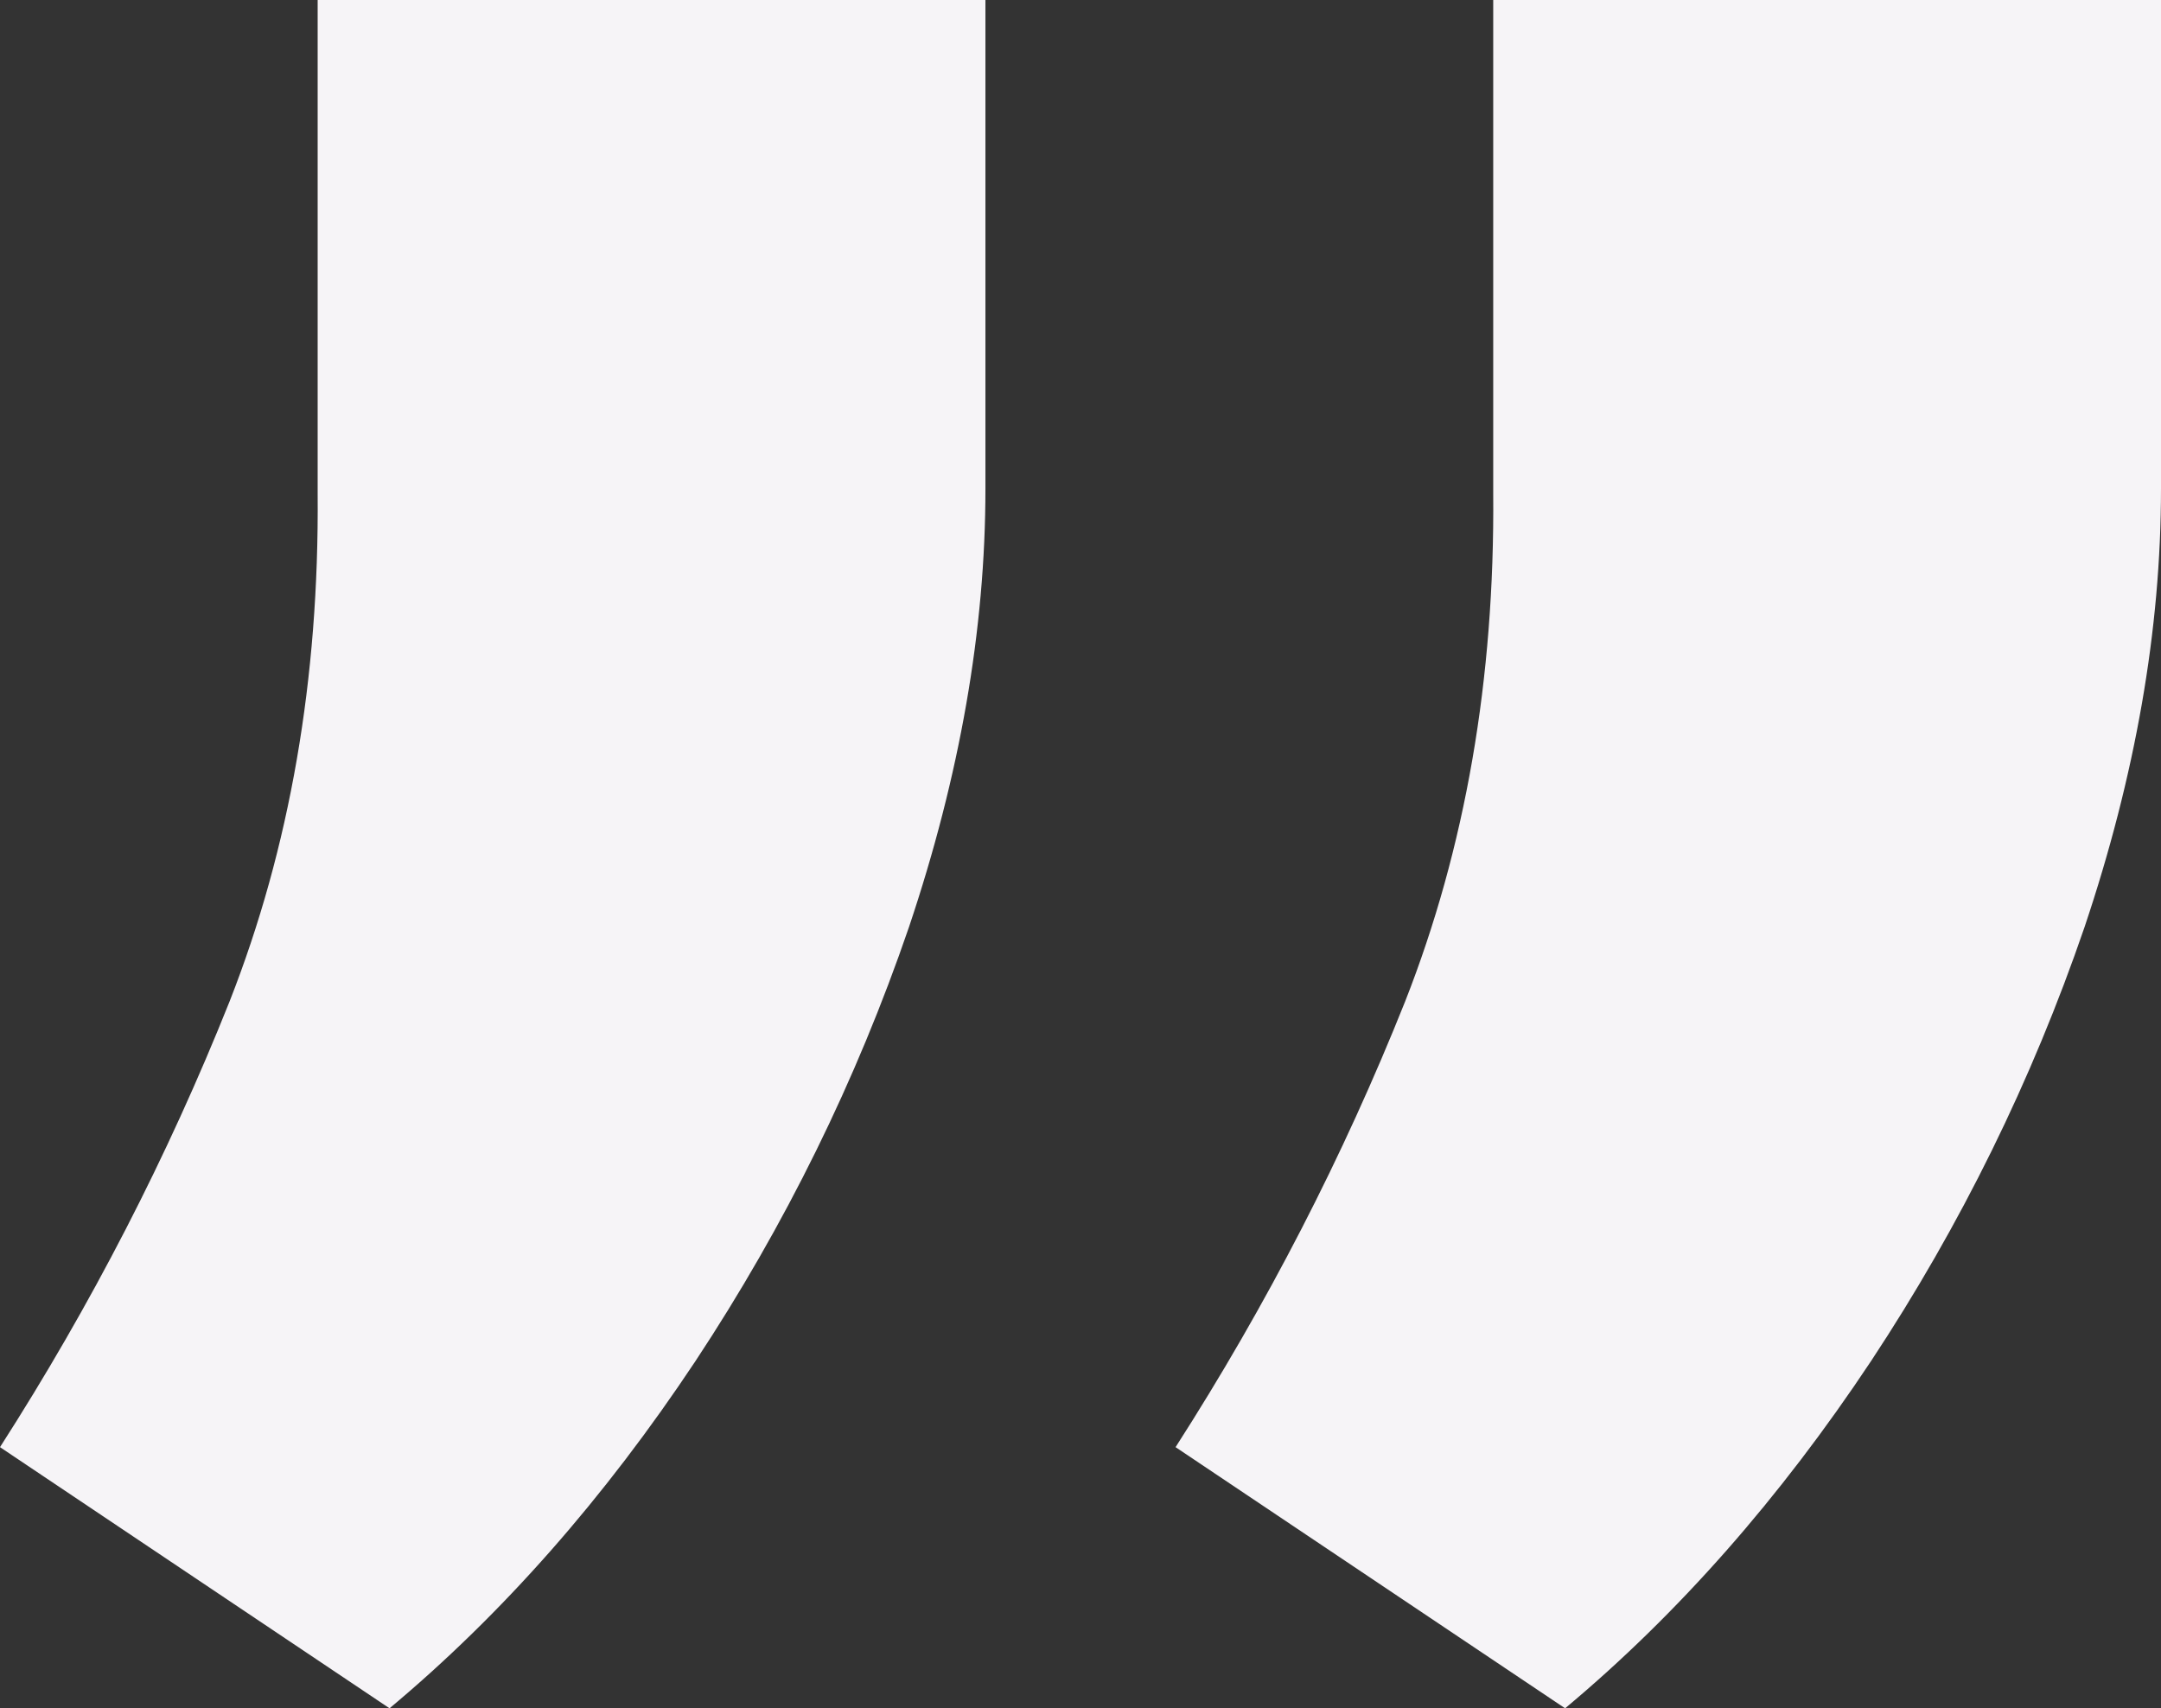 <svg width="148" height="117" viewBox="0 0 148 117" fill="none" xmlns="http://www.w3.org/2000/svg">
<rect x="0" y="0" width="148" height="117" fill="#333333" stroke="none"/>
<path d="M148 1.52588e-05L148 33.475C148 43.102 146.253 53.112 142.76 63.505C139.16 74.007 134.29 83.907 128.15 93.206C121.904 102.614 114.917 110.546 107.189 117L80.511 99.114C86.757 89.377 91.997 79.203 96.232 68.592C100.361 58.09 102.372 46.494 102.266 33.804L102.266 1.12606e-05L148 1.52588e-05ZM67.489 8.22032e-06L67.489 33.475C67.489 43.102 65.743 53.112 62.249 63.505C58.65 74.007 53.78 83.907 47.639 93.206C41.393 102.614 34.406 110.546 26.678 117L-1.36951e-05 99.114C6.246 89.377 11.486 79.203 15.721 68.592C19.85 58.09 21.861 46.494 21.755 33.804L21.755 4.22213e-06L67.489 8.22032e-06Z" fill="#F6F4F7"/>
</svg>
